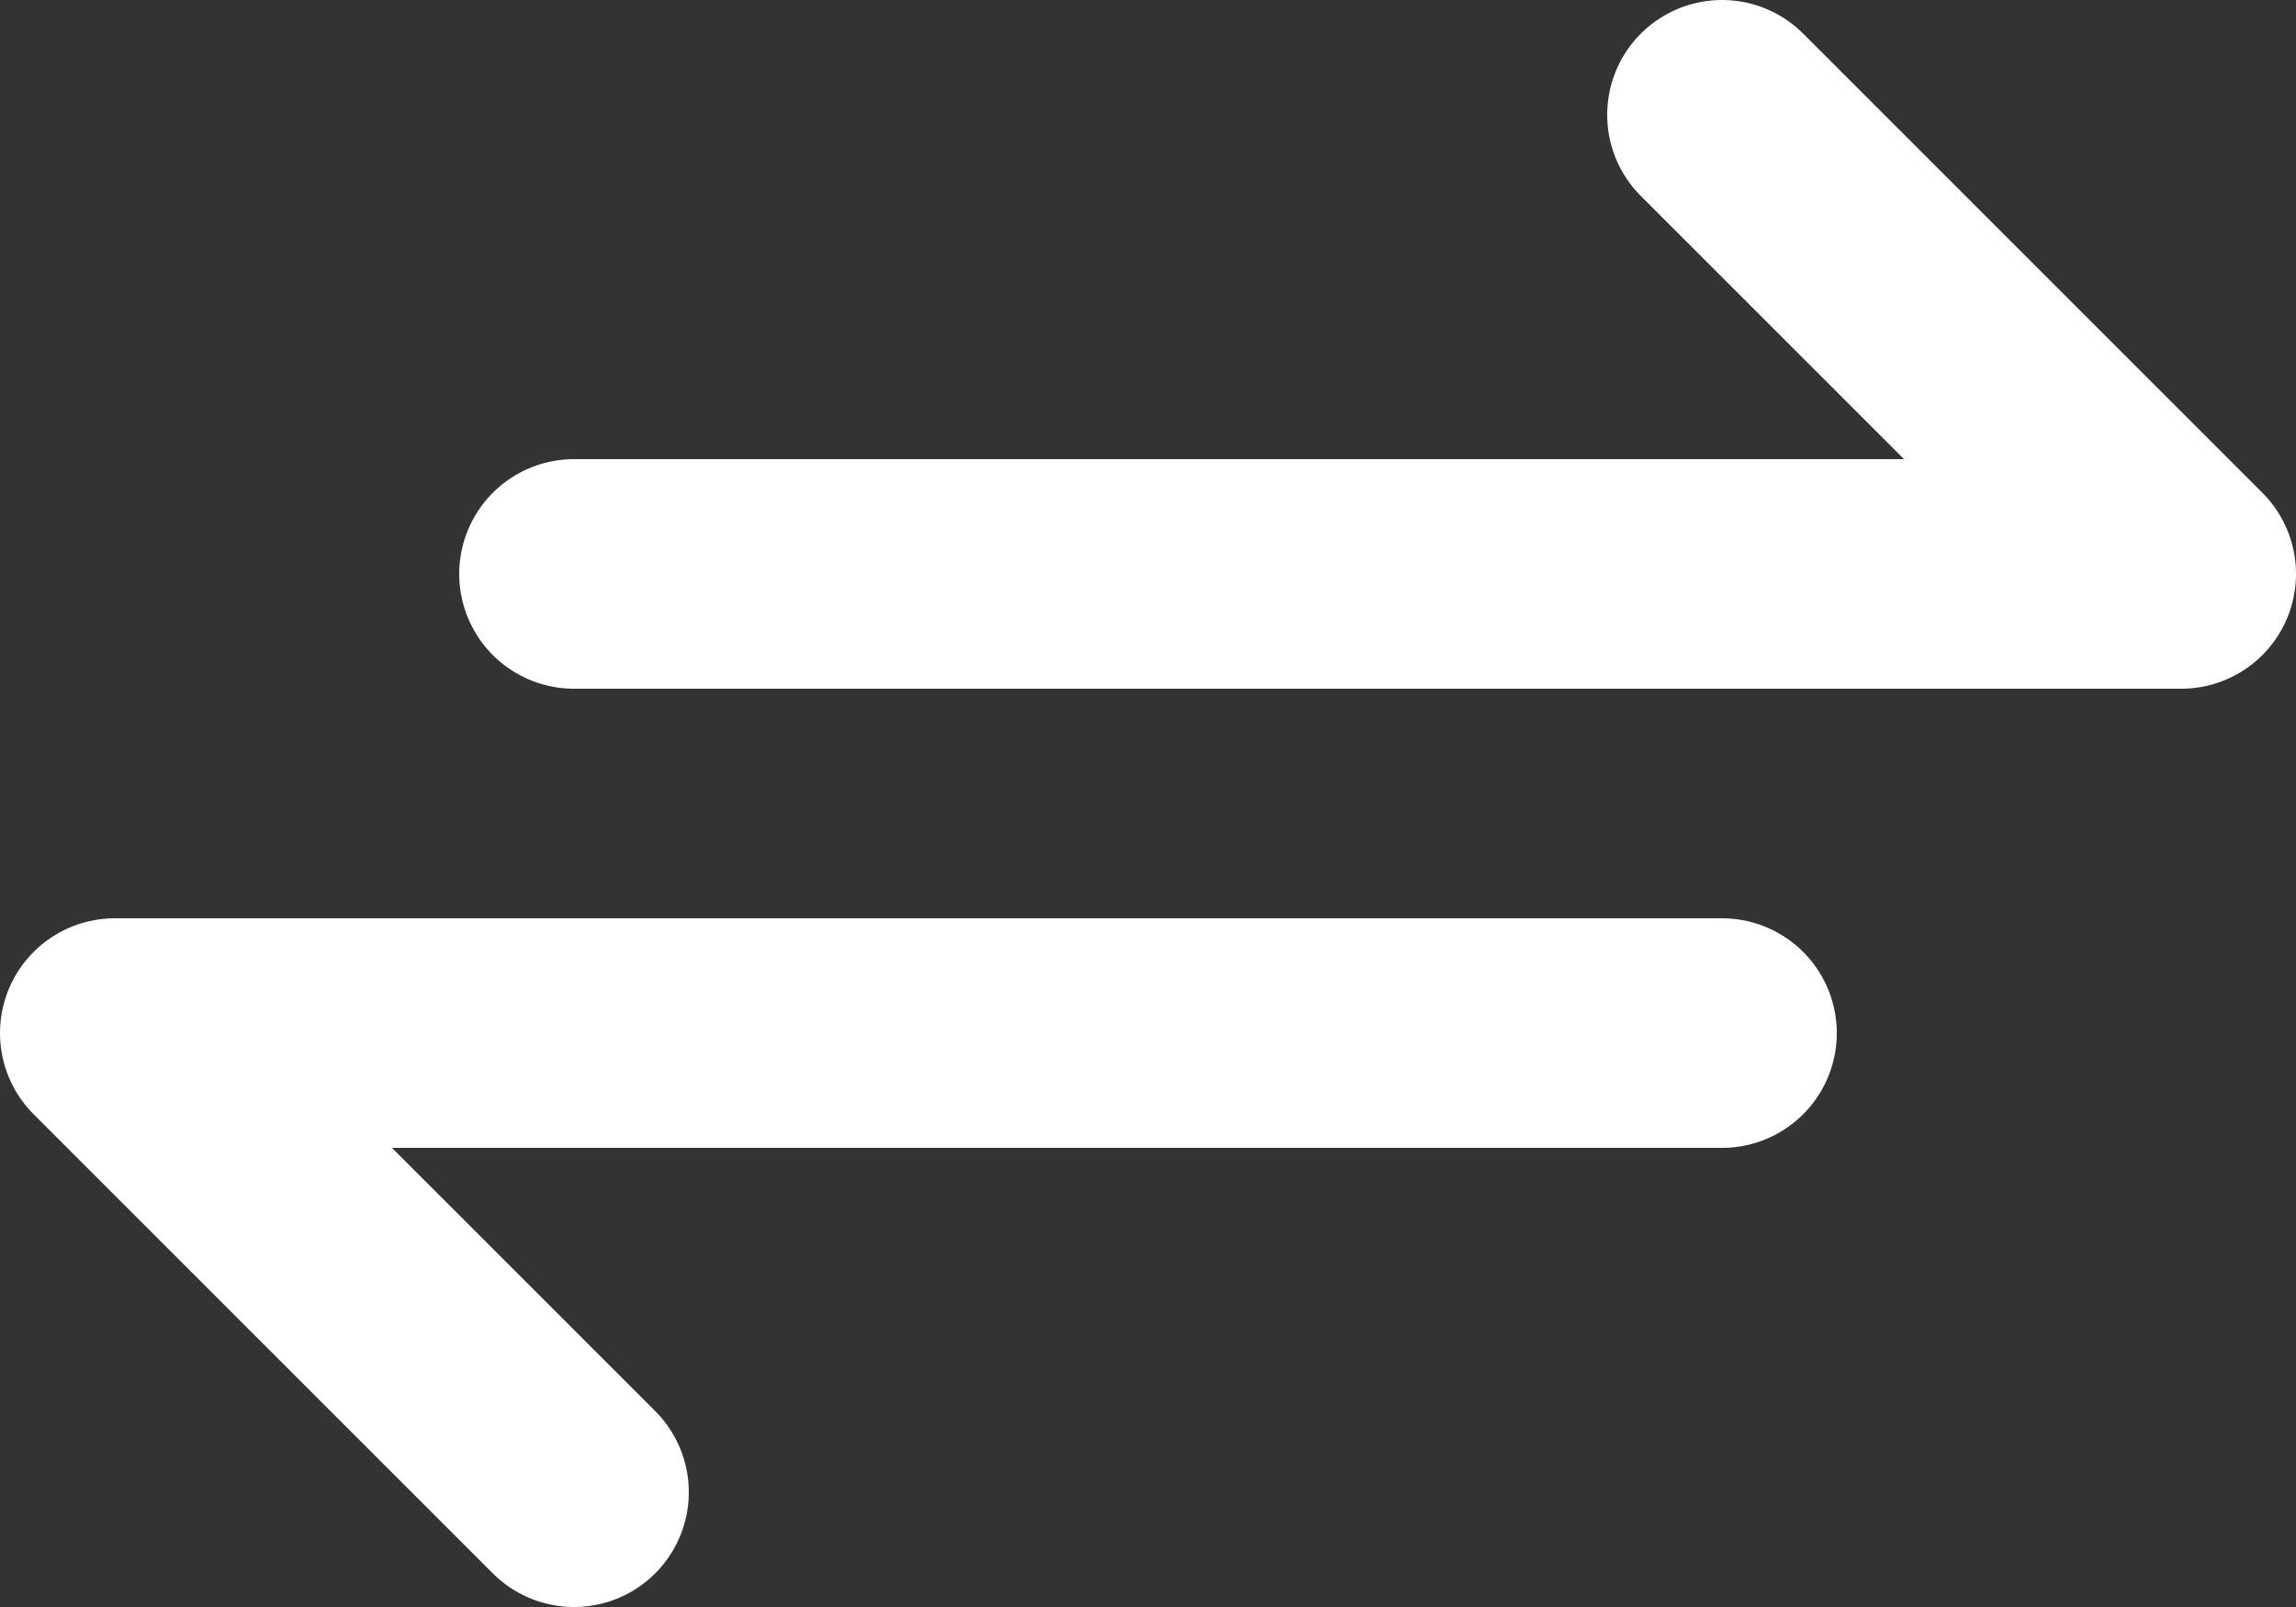 <svg width="20" height="14" viewBox="0 0 20 14" fill="none" xmlns="http://www.w3.org/2000/svg">
<rect x="0" y="0" width="20" height="14" fill="#333333" stroke="none"/>
<path d="M5 5H19L15 1M15 9H1L5 13" stroke="#FFF" stroke-width="2" stroke-linecap="round" stroke-linejoin="round"/>
</svg>
